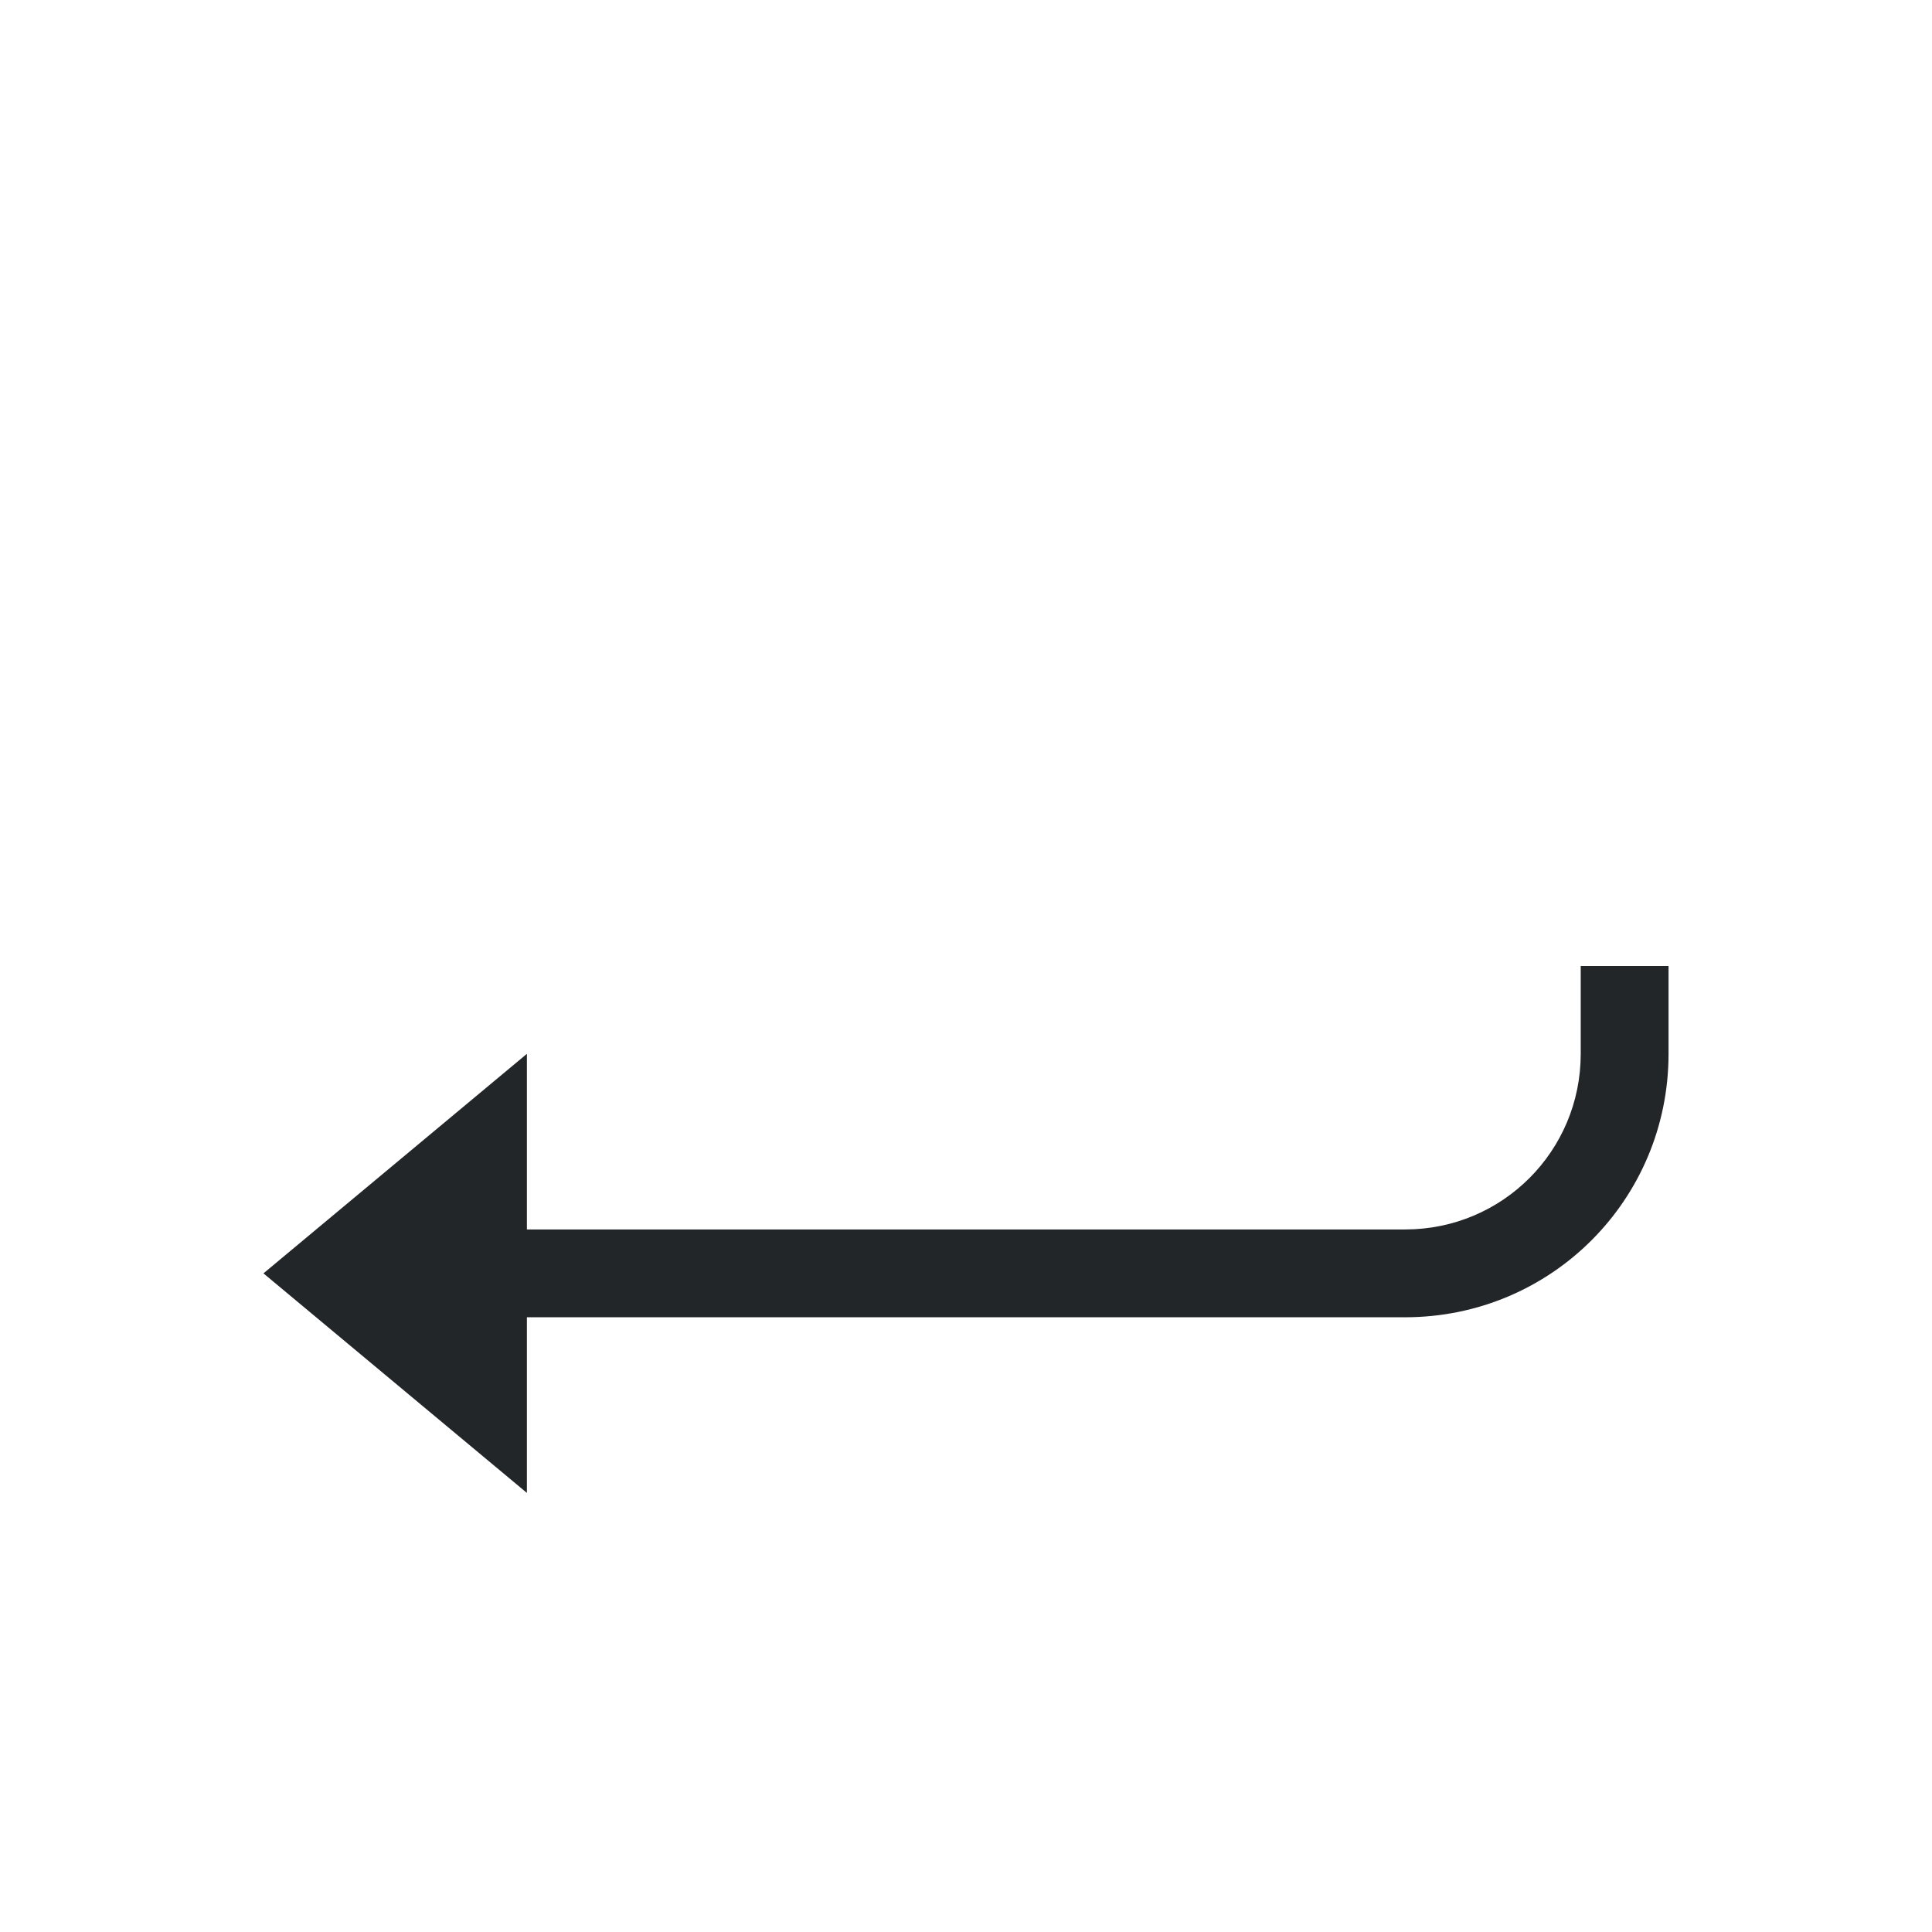 <?xml version="1.0" encoding="UTF-8" standalone="no"?>
<svg
   version="1.1"
   viewBox="0 0 22 22"
   id="svg139"
   sodipodi:docname="media-playlist-repeat_end.svg"
   inkscape:version="1.2.2 (b0a8486541, 2022-12-01)"
   xmlns:inkscape="http://www.inkscape.org/namespaces/inkscape"
   xmlns:sodipodi="http://sodipodi.sourceforge.net/DTD/sodipodi-0.dtd"
   xmlns="http://www.w3.org/2000/svg"
   xmlns:svg="http://www.w3.org/2000/svg">
  <sodipodi:namedview
     id="namedview141"
     pagecolor="#ffffff"
     bordercolor="#000000"
     borderopacity="0.25"
     inkscape:showpageshadow="2"
     inkscape:pageopacity="0.0"
     inkscape:pagecheckerboard="0"
     inkscape:deskcolor="#d1d1d1"
     showgrid="false"
     inkscape:zoom="33.772727"
     inkscape:cx="11"
     inkscape:cy="10.985195"
     inkscape:window-width="1920"
     inkscape:window-height="1021"
     inkscape:window-x="0"
     inkscape:window-y="0"
     inkscape:window-maximized="1"
     inkscape:current-layer="svg139" />
  <defs
     id="defs135">
    <style
       id="current-color-scheme"
       type="text/css">
            .ColorScheme-Text {
              color:#232629;
            }
        </style>
  </defs>
  <path
     class="ColorScheme-Text"
     d="m 18,11 v 1 c 0,1.108 -0.892,2 -2,2 H 6 V 12 L 3,14.5 6,17 v -2 h 10 c 1.662,0 3,-1.338 3,-3 v -1 z"
     fill="currentColor"
     id="path137"
     sodipodi:nodetypes="csscccccsscc" />
</svg>
